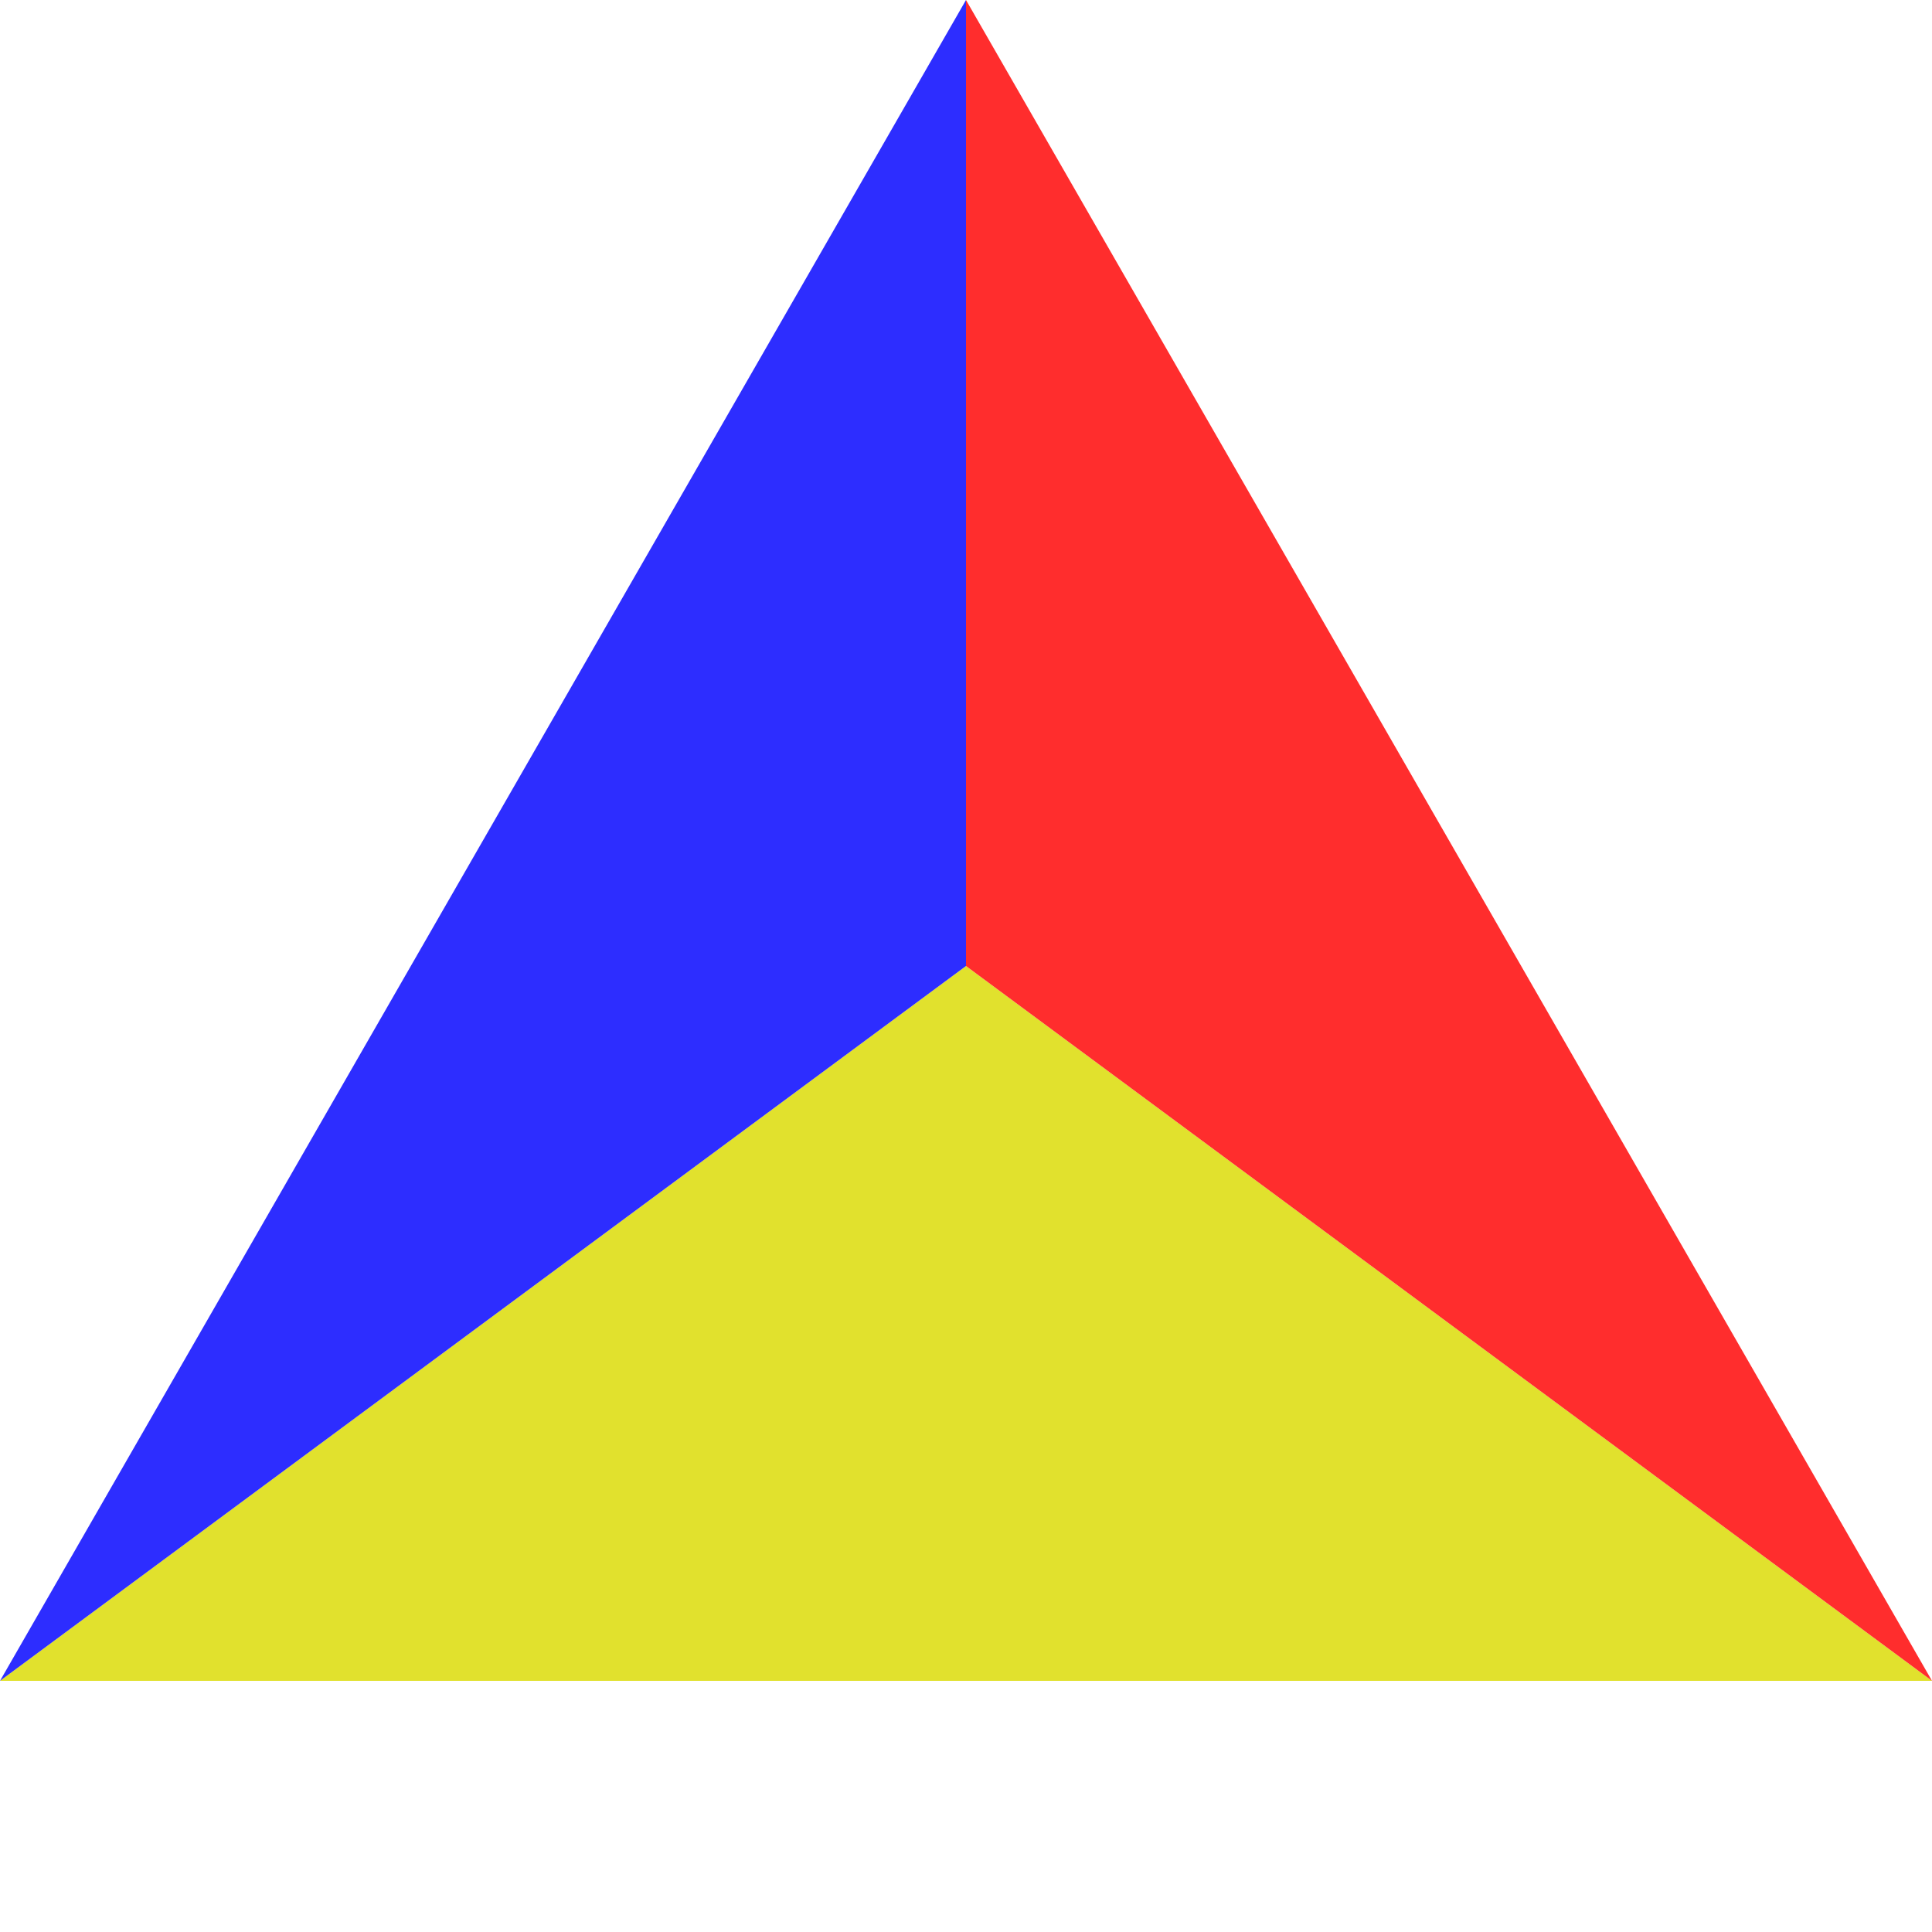 <?xml version="1.0" standalone="no"?><!DOCTYPE svg PUBLIC "-//W3C//DTD SVG 1.1//EN" "http://www.w3.org/Graphics/SVG/1.1/DTD/svg11.dtd">
<svg width="100" height="100" version="1.1" xmlns="http://www.w3.org/2000/svg">

<polygon points="0,87 100,87 50,50" fill="rgb(225,225,45)"></polygon>
<polygon points="0,87 50,0 50,50" fill="rgb(45,45,255)"></polygon>
<polygon points="50,0 100,87 50,50" fill="rgb(255,45,45)"></polygon></svg>